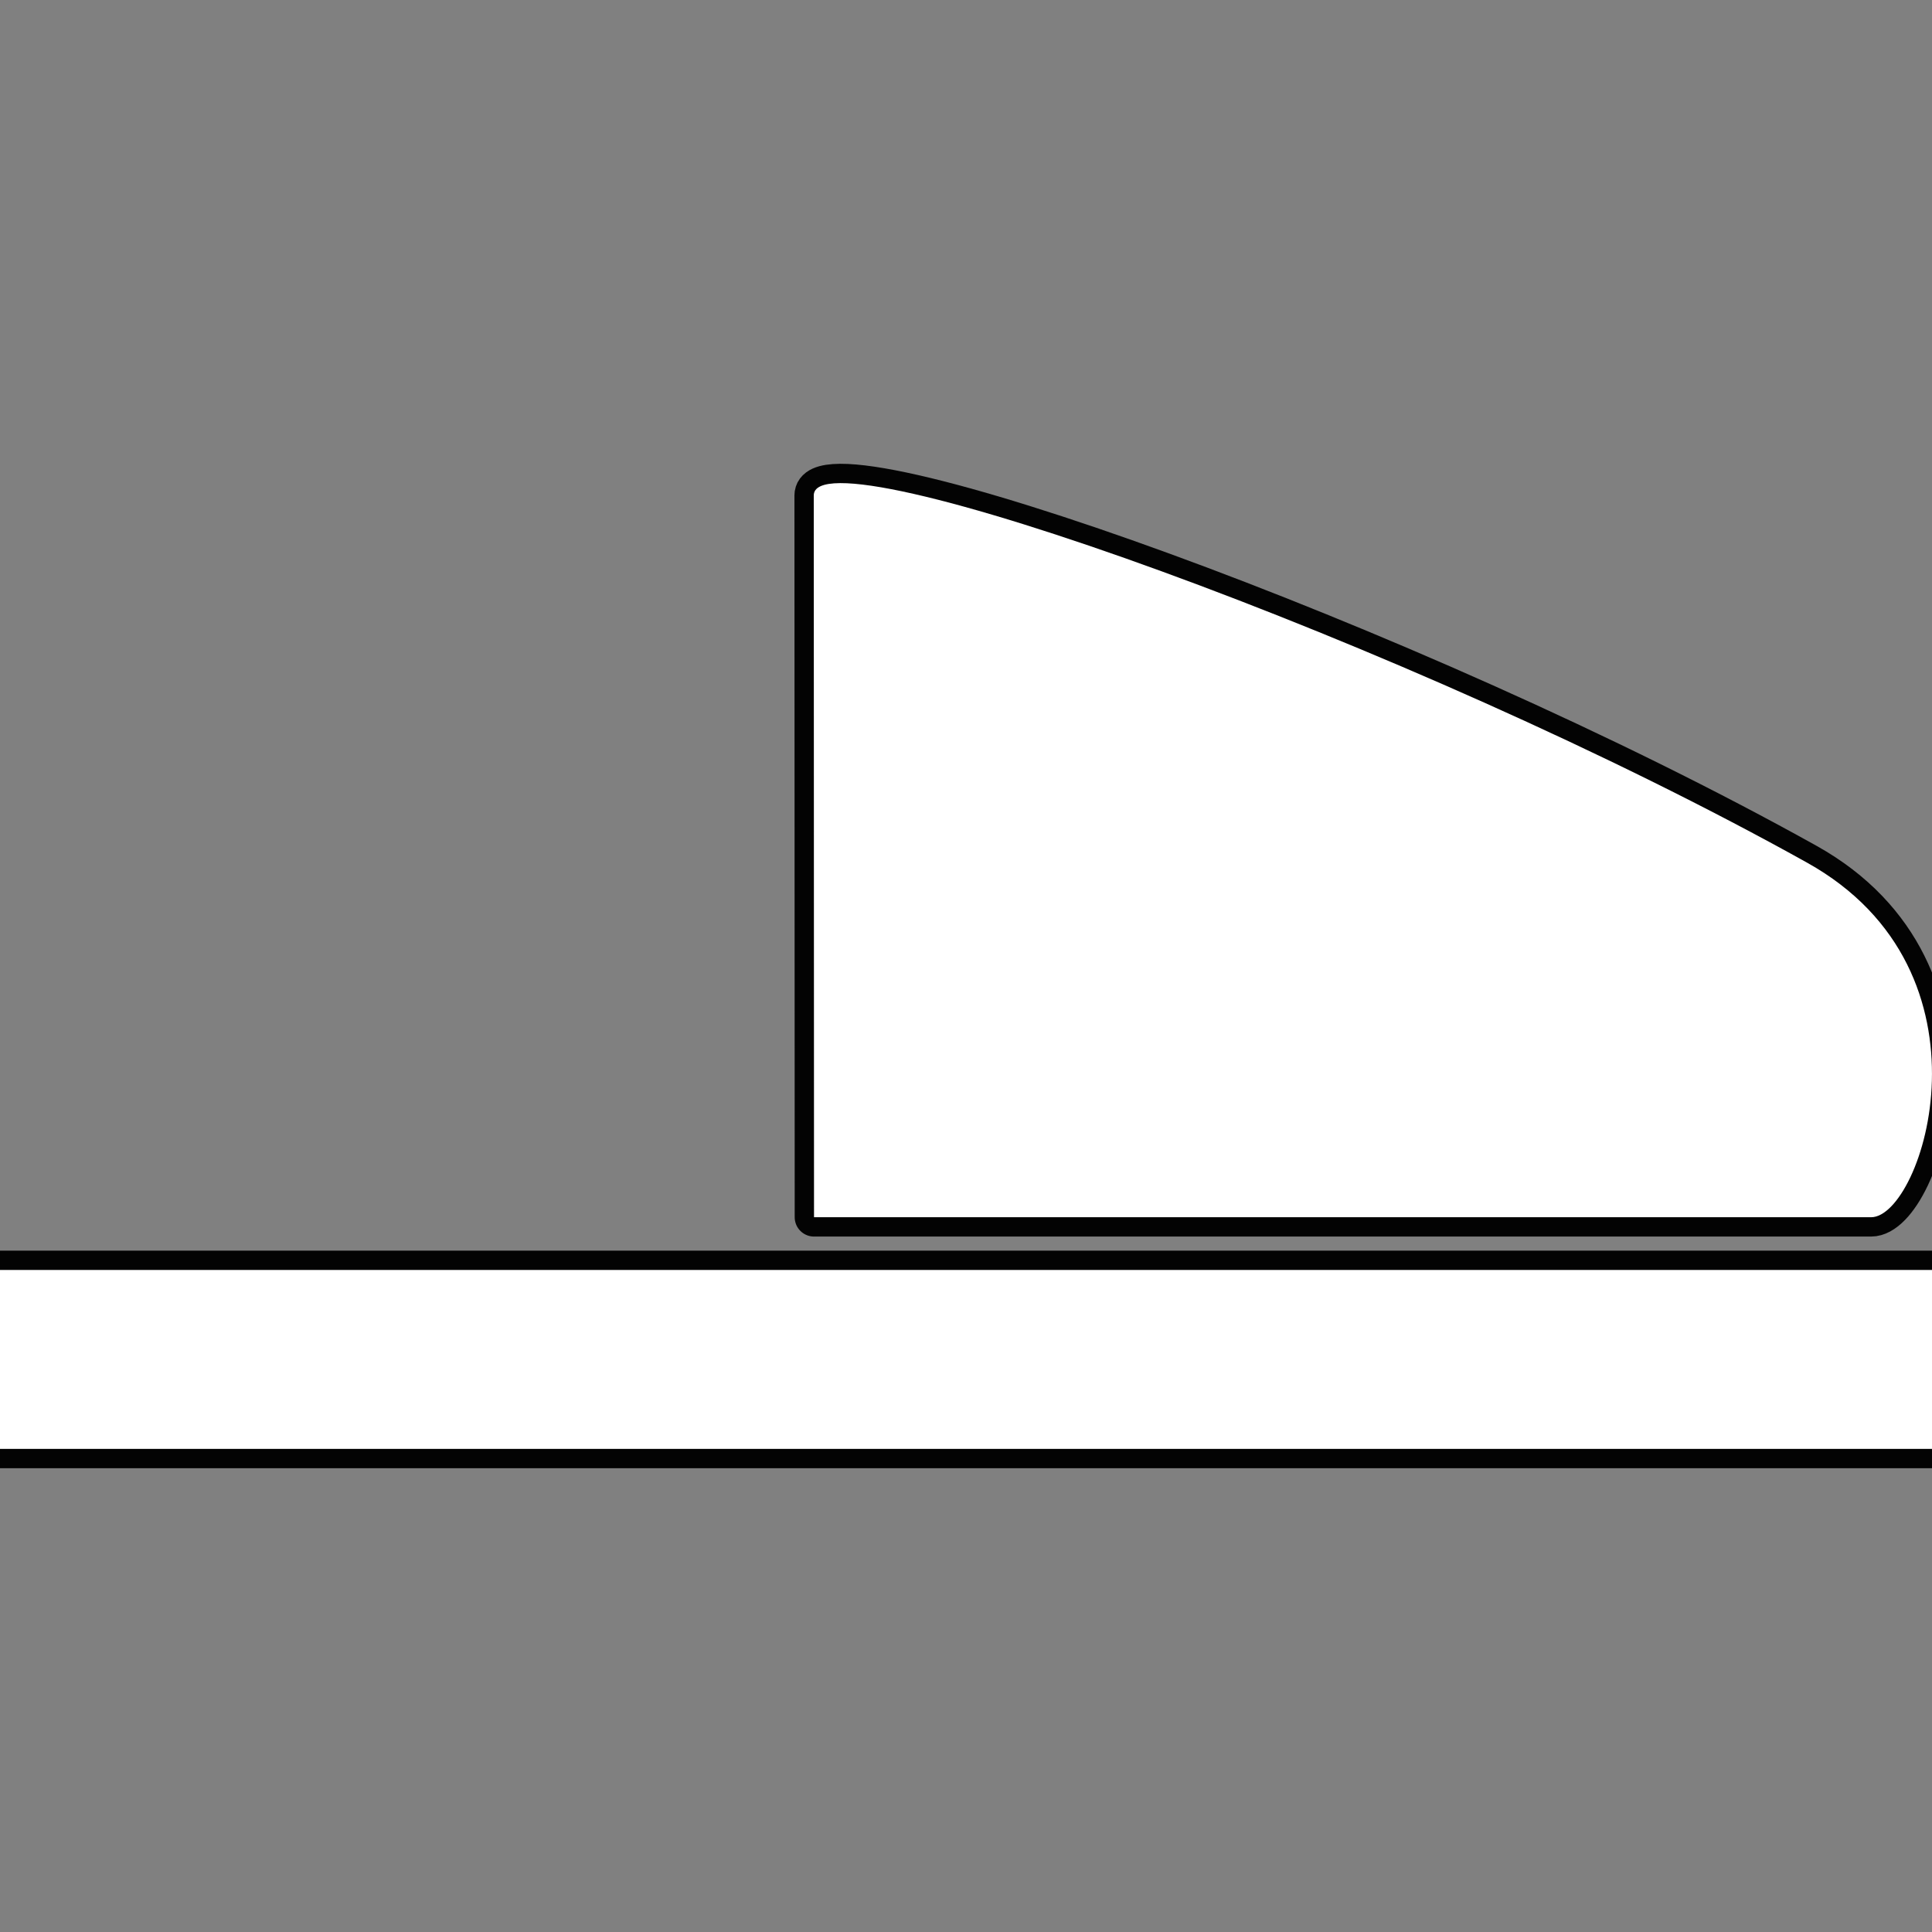 <!DOCTYPE svg PUBLIC "-//W3C//DTD SVG 1.1//EN" "http://www.w3.org/Graphics/SVG/1.1/DTD/svg11.dtd">
<!-- Uploaded to: SVG Repo, www.svgrepo.com, Transformed by: SVG Repo Mixer Tools -->
<svg height="800px" width="800px" version="1.1" id="_x32_" xmlns="http://www.w3.org/2000/svg" xmlns:xlink="http://www.w3.org/1999/xlink" viewBox="0 0 512 512" xml:space="preserve" fill="#000000">
<rect x="0" y="0" width="512" height="512" fill="#808080" stroke="none"/>
<g id="SVGRepo_bgCarrier" stroke-width="0"/>
<g id="SVGRepo_tracerCarrier" stroke-linecap="round" stroke-linejoin="round" stroke="#030303" stroke-width="10.24"> <style type="text/css"> .st0{fill:#ffffff;} </style> <g> <polygon class="st0" points="0,336.553 0,383.969 151.956,383.969 205.738,383.969 512,383.969 512,336.553 "/> <path class="st0" d="M495.862,322.579c13.633,0,34.968-65.004-16.955-93.957c-104.752-58.392-263.251-114.933-263.251-97.322 l0.068,191.279H495.862z"/> </g> </g>
<g id="SVGRepo_iconCarrier"> <style type="text/css"> .st0{fill:#ffffff;} </style> <g> <polygon class="st0" points="0,336.553 0,383.969 151.956,383.969 205.738,383.969 512,383.969 512,336.553 "/> <path class="st0" d="M495.862,322.579c13.633,0,34.968-65.004-16.955-93.957c-104.752-58.392-263.251-114.933-263.251-97.322 l0.068,191.279H495.862z"/> </g> </g>
</svg>